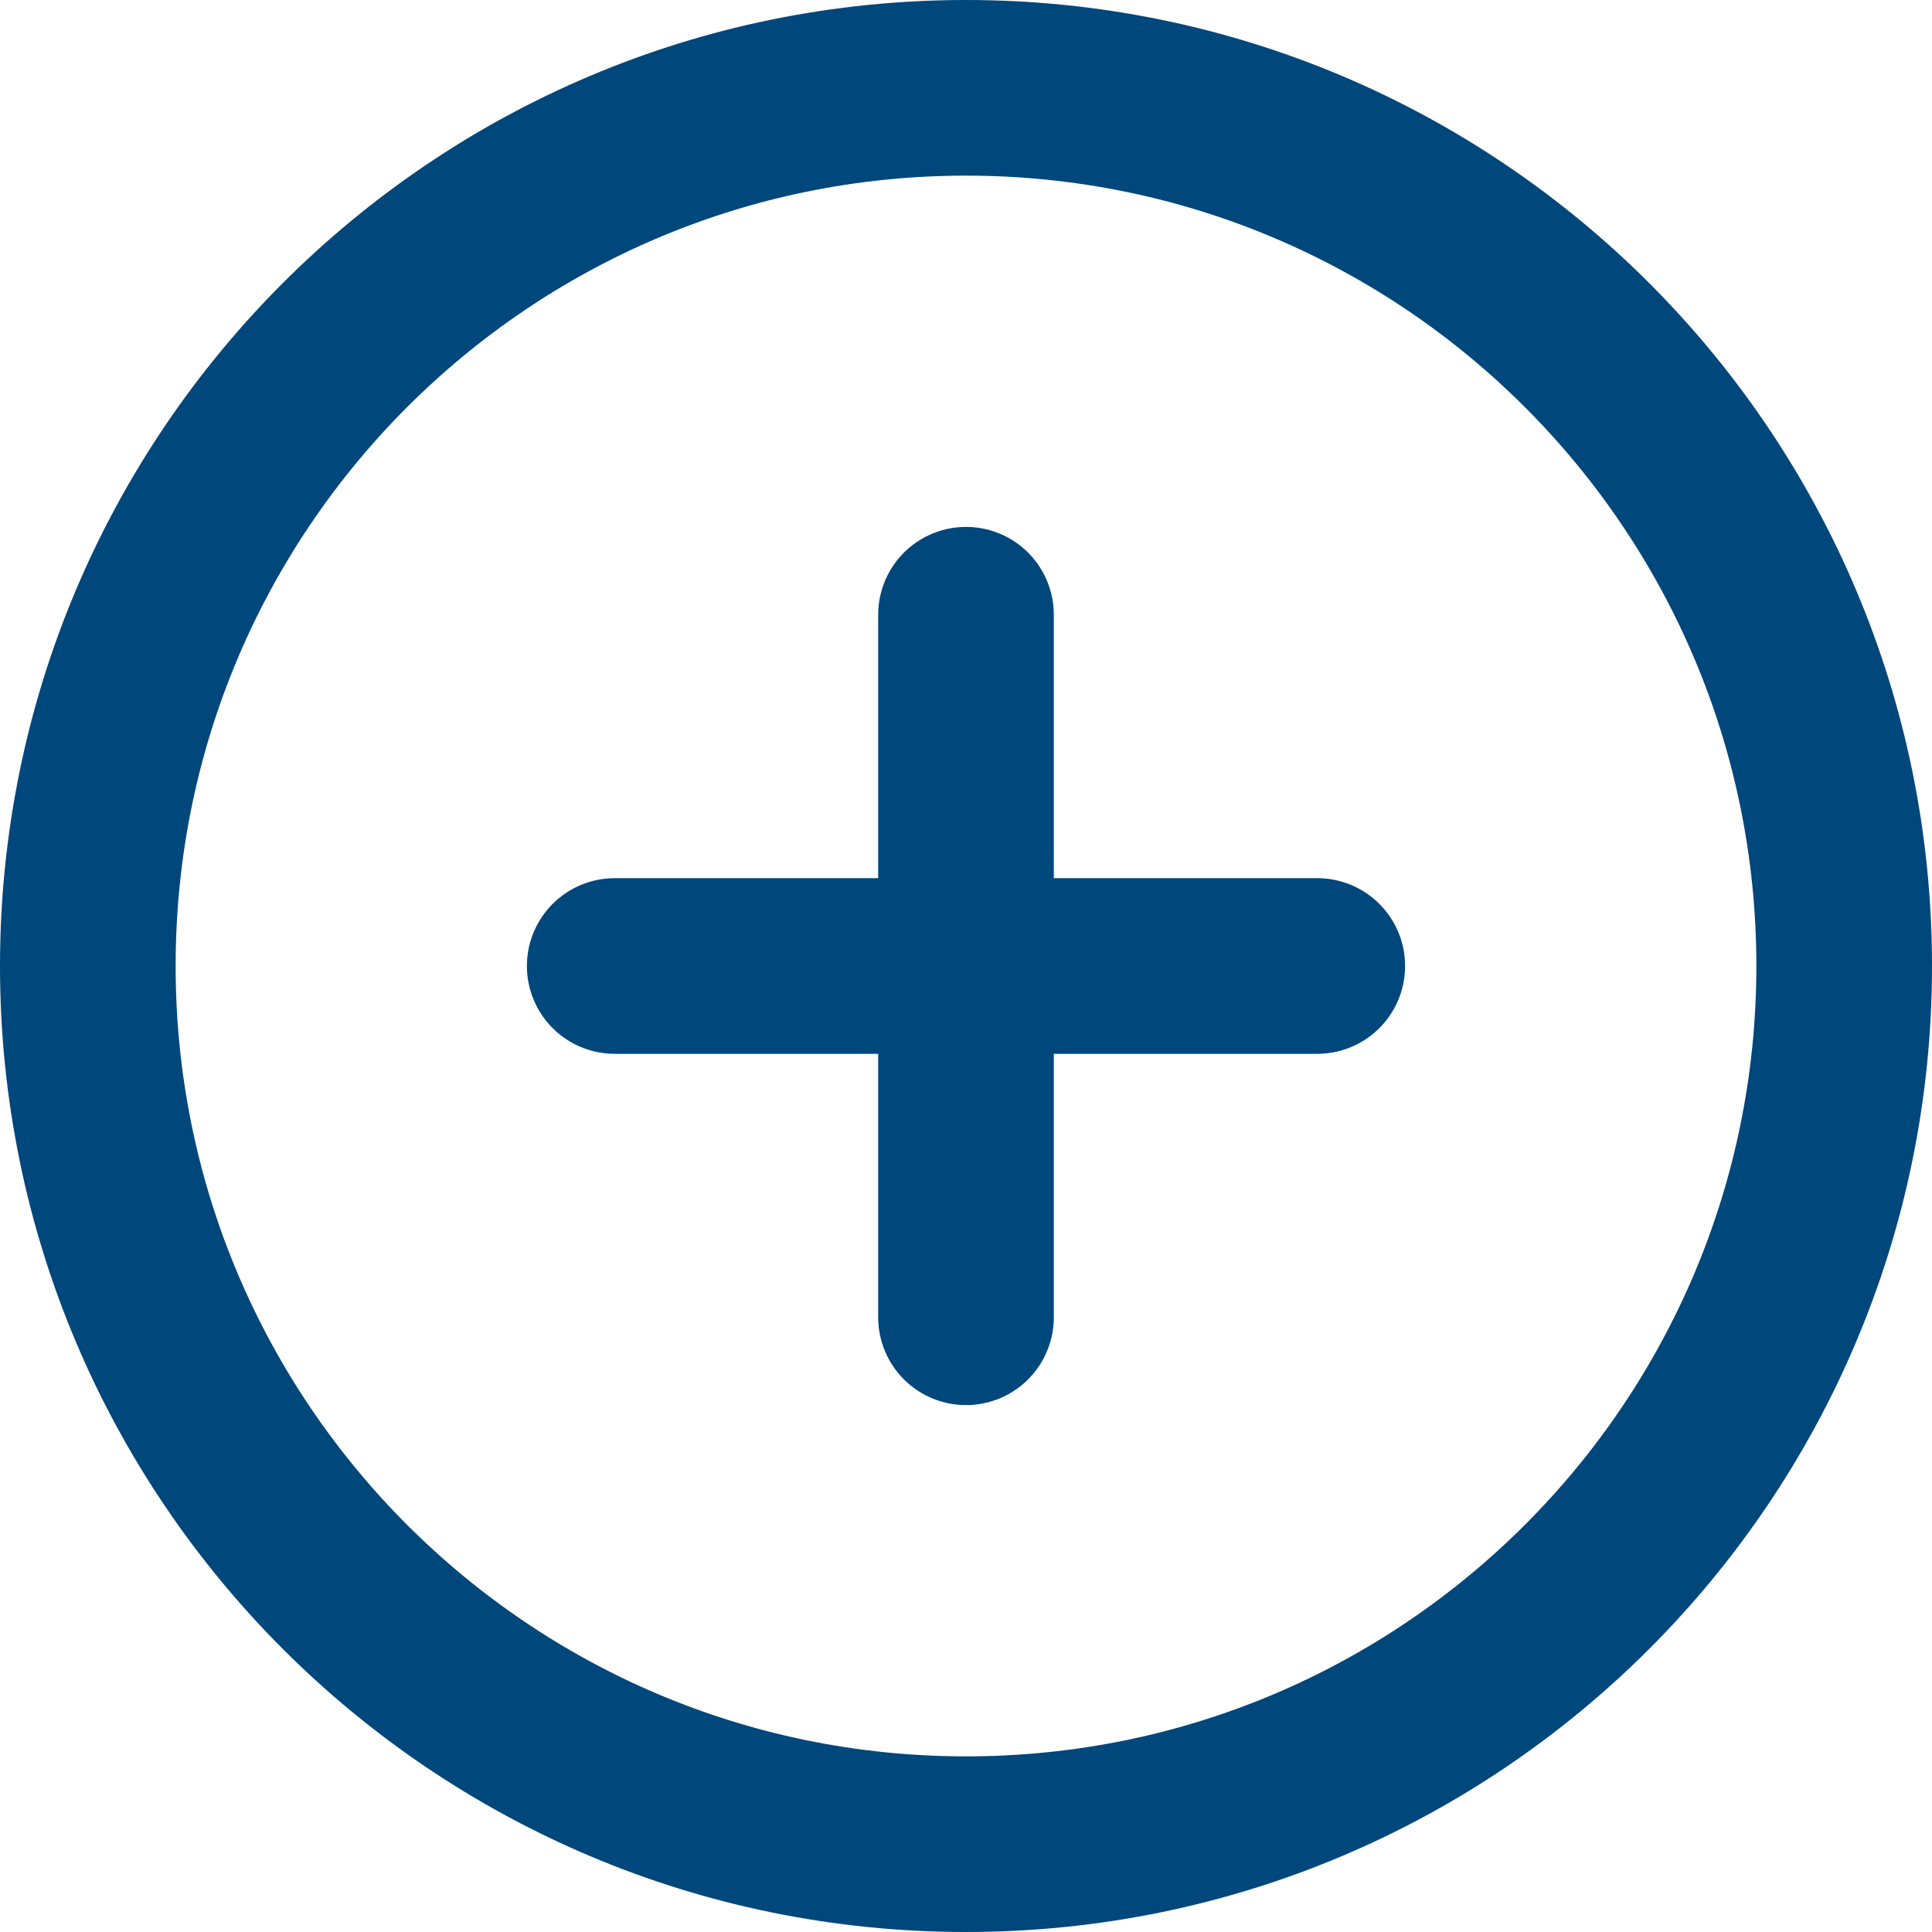 <svg xmlns="http://www.w3.org/2000/svg" width="22" height="22" viewBox="0 0 22 22"><g><g><g><path fill="none" stroke="#00477b" stroke-linecap="round" stroke-linejoin="round" stroke-miterlimit="50" stroke-width="2" d="M11 21c5.523 0 10-4.477 10-10S16.523 1 11 1 1 5.477 1 11s4.477 10 10 10z"/></g><g><path fill="none" stroke="#00477b" stroke-linecap="round" stroke-linejoin="round" stroke-miterlimit="50" stroke-width="2" d="M11 7v8"/></g><g><path fill="none" stroke="#00477b" stroke-linecap="round" stroke-linejoin="round" stroke-miterlimit="50" stroke-width="2" d="M7 11h8"/></g></g></g></svg>